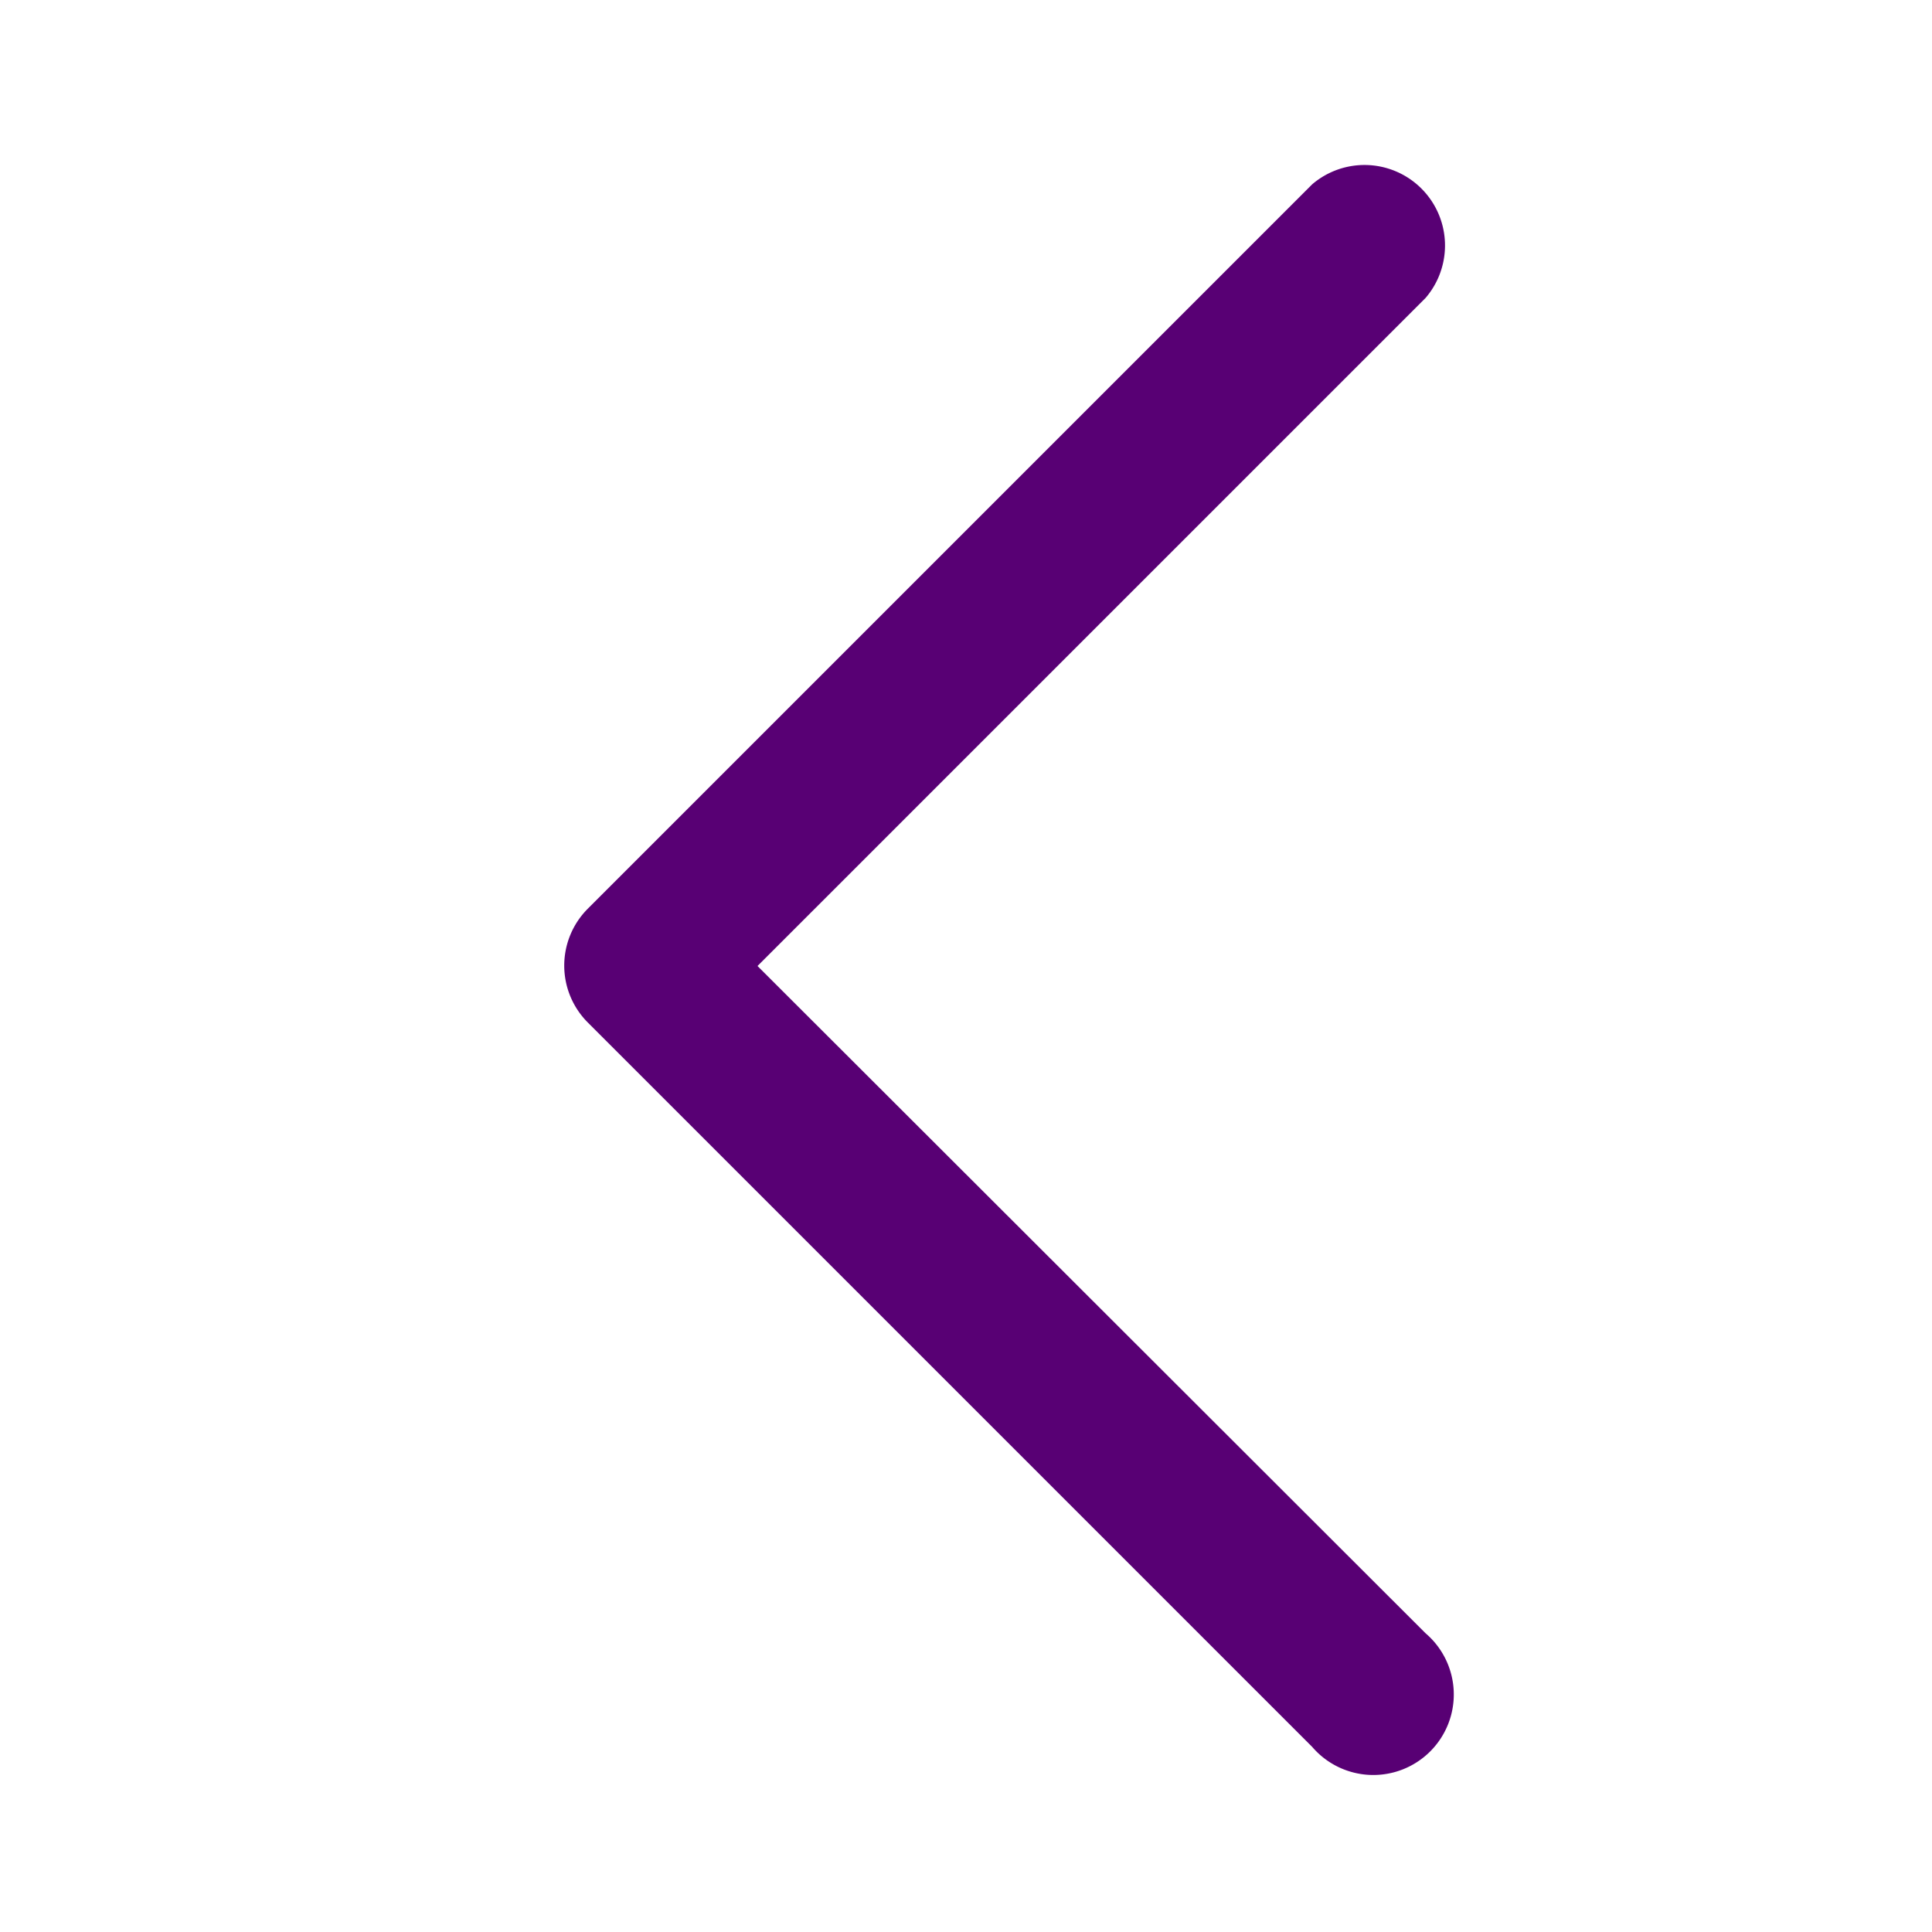 <svg xmlns="http://www.w3.org/2000/svg" width="100" height="100" x="0" y="0" fill="#580074" viewBox="0 0 24 24"><title>BACK</title><g><path d="M17.71,20.29a1,1,0,1,1-1.41,1.41l-9-9a1,1,0,0,1,0-1.41l9-9a1,1,0,0,1,1.41,1.41L9.41,12Z"/></g></svg>